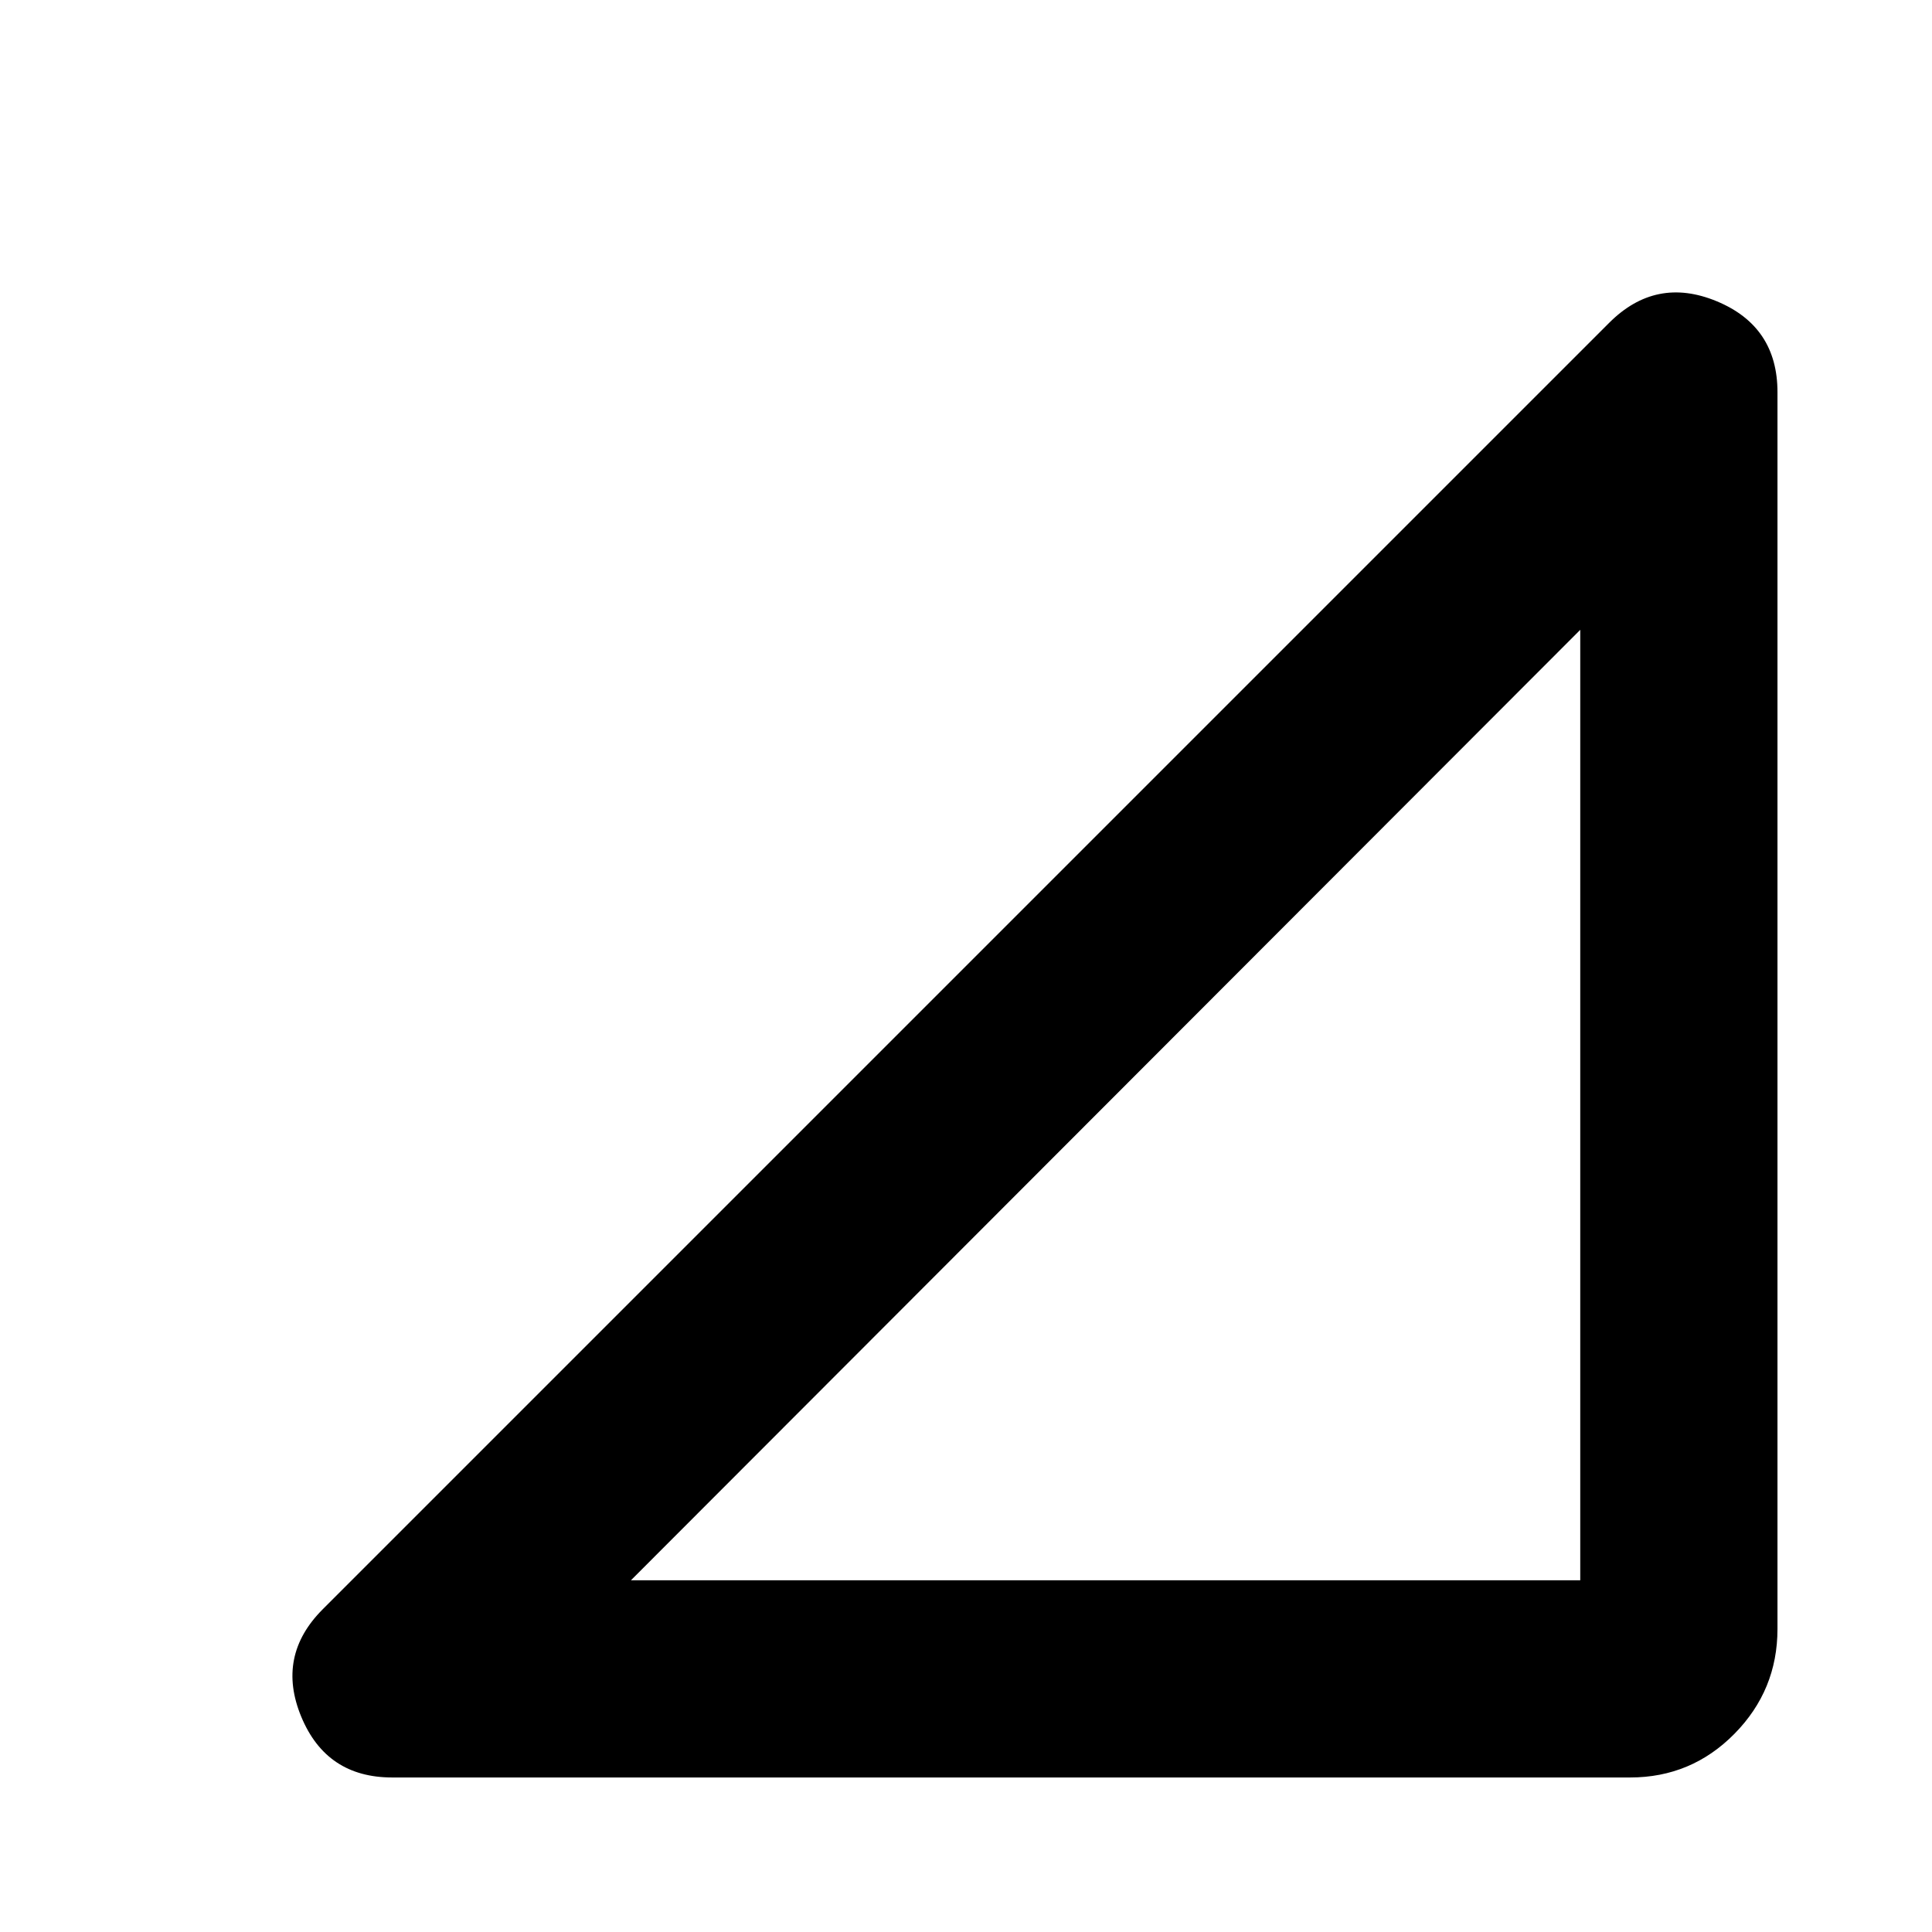 <svg xmlns="http://www.w3.org/2000/svg" height="20" viewBox="0 -960 960 960" width="20"><path d="M194.87-76.782q-32.666 0-45.181-30.196t10.702-53.413l639.218-639.218q23.217-23.217 53.413-10.702 30.196 12.515 30.196 45.181v614.565q0 30.413-21.402 52.098Q840.413-76.782 810-76.782H194.87Zm118.654-98.001h471.693v-472.258L313.524-174.783Z"/></svg>